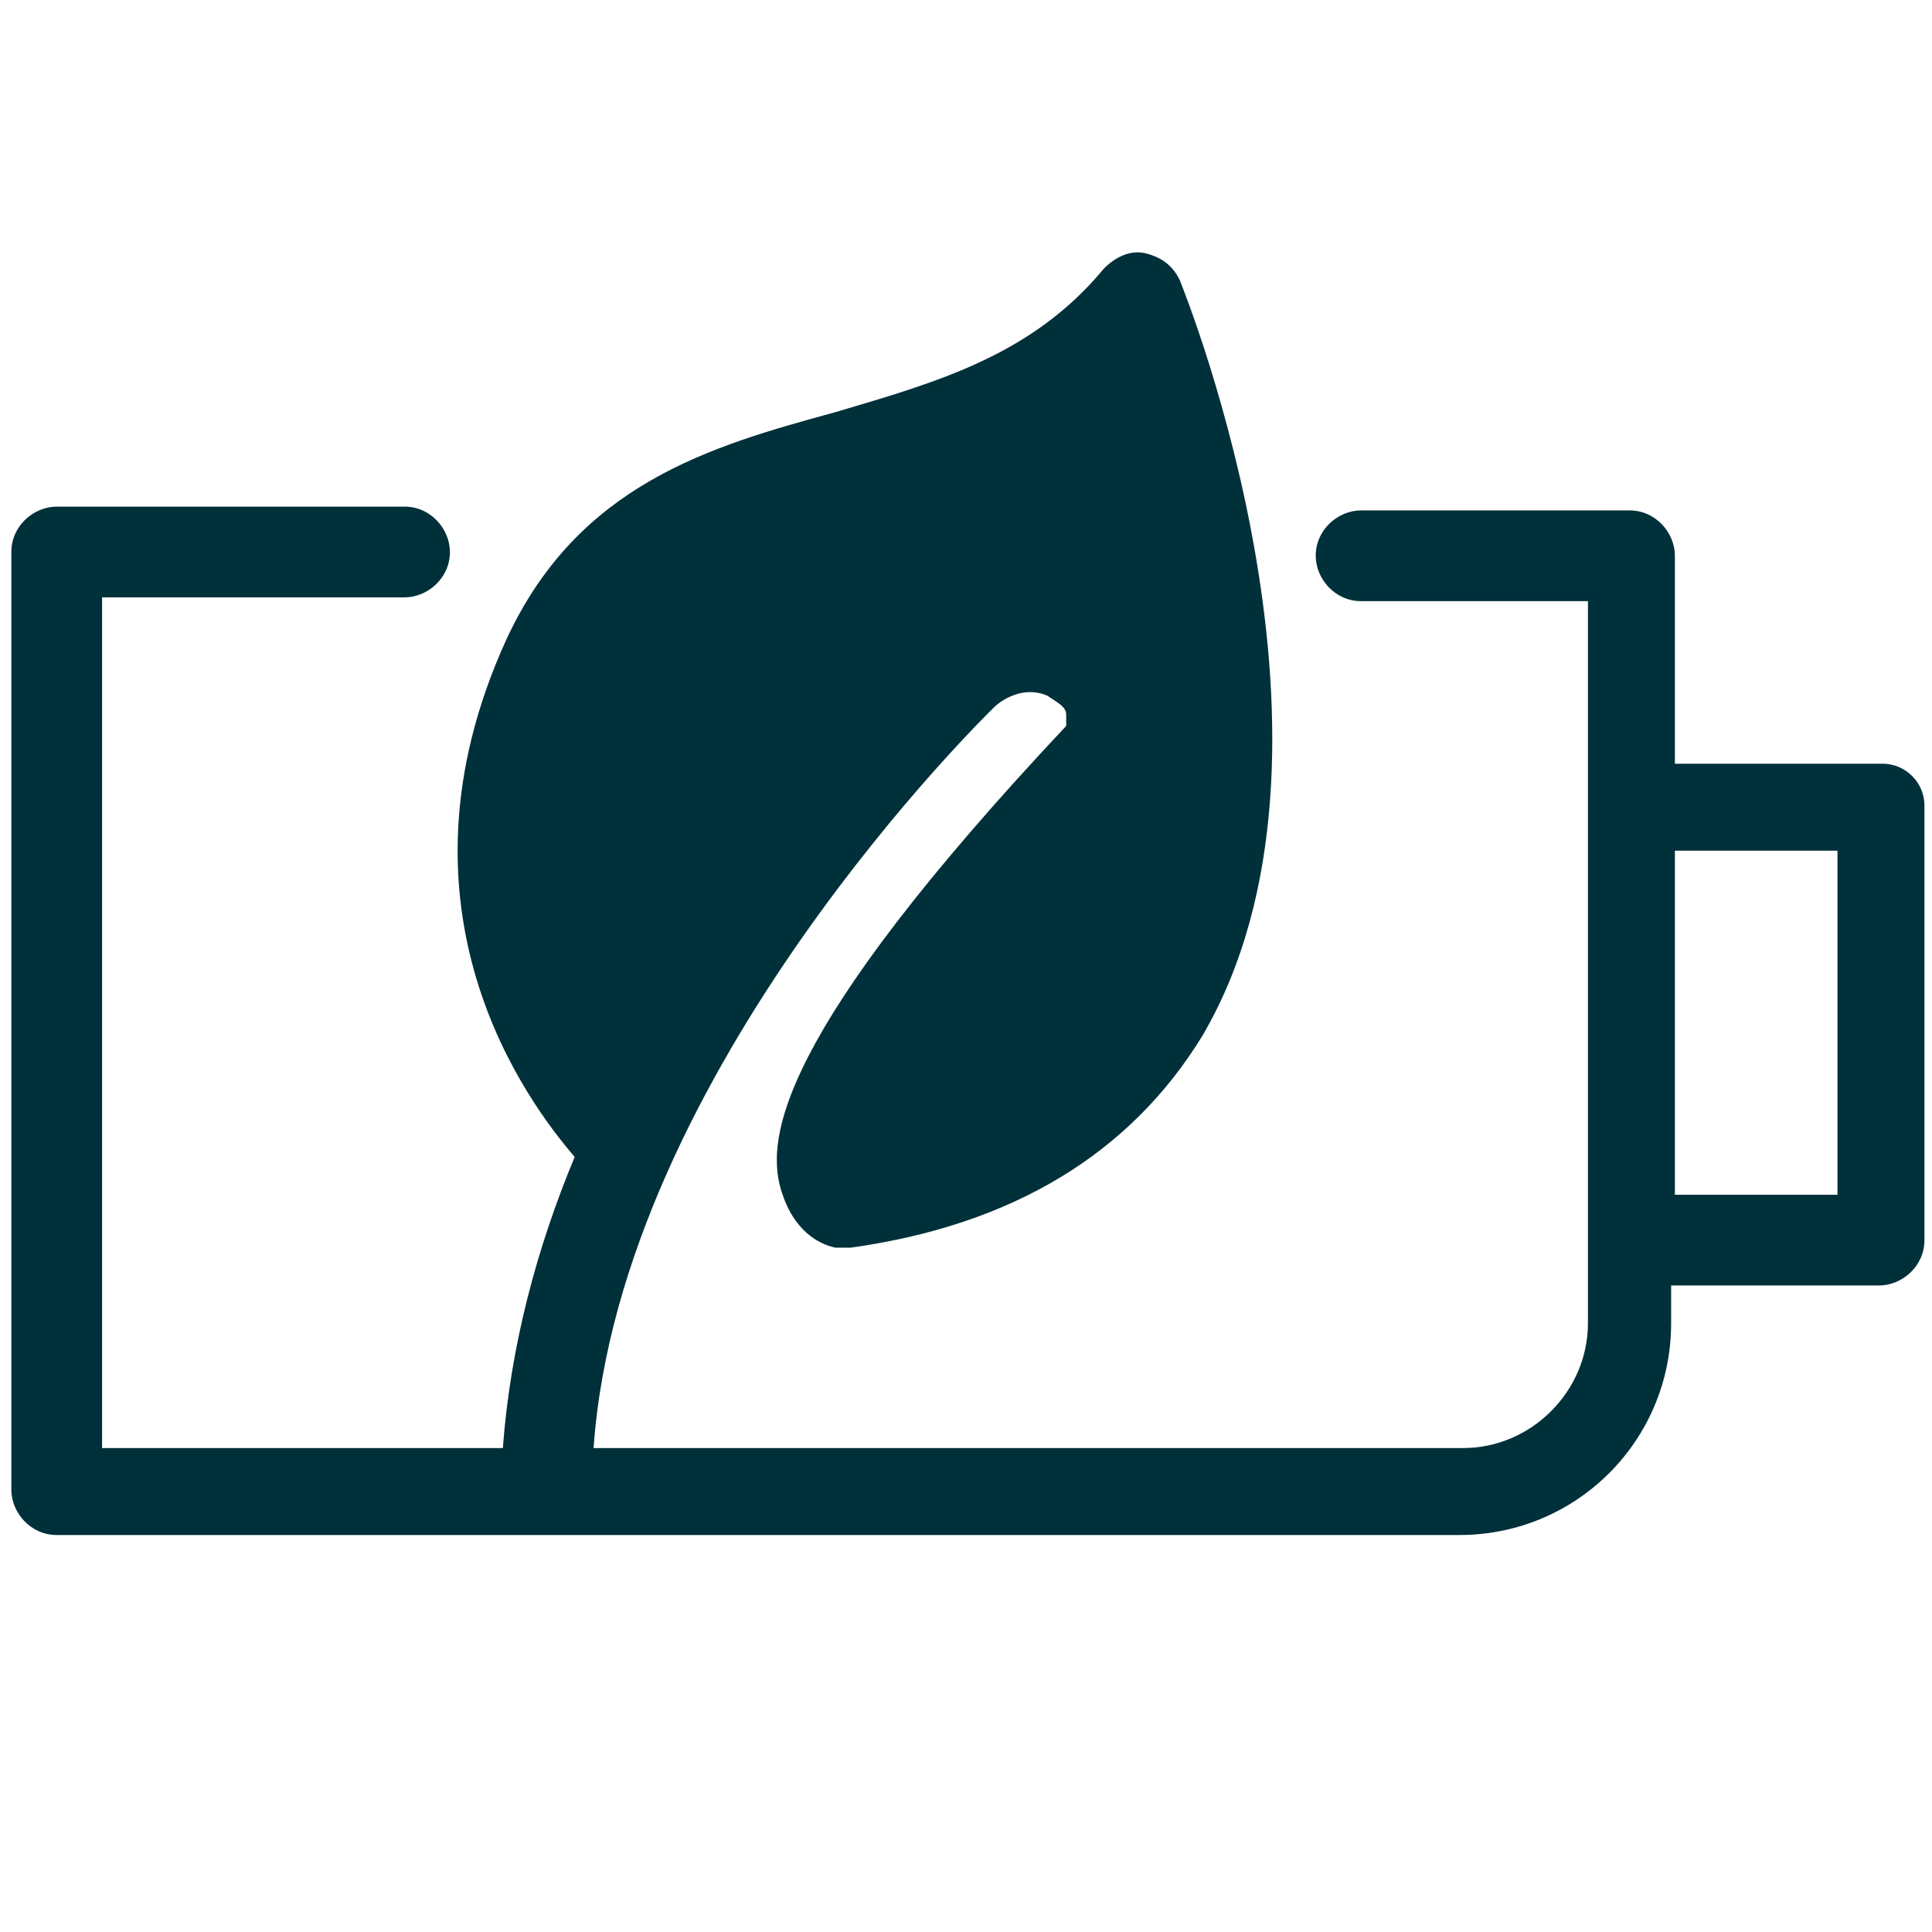 <?xml version="1.0" encoding="utf-8"?>
<!-- Generator: Adobe Illustrator 23.0.4, SVG Export Plug-In . SVG Version: 6.00 Build 0)  -->
<svg version="1.1" id="Layer_1" xmlns="http://www.w3.org/2000/svg" xmlns:xlink="http://www.w3.org/1999/xlink" x="0px" y="0px"
	 viewBox="0 0 51.1 51.1" style="enable-background:new 0 0 51.1 51.1;" xml:space="preserve">
<style type="text/css">
	.st0{fill:#00303A;}
</style>
<g id="Desktop">
	<g id="How-it-works" transform="translate(-1393, -2884)">
		<g id="Group-16" transform="translate(0, 2187)">
			<g id="Group-12">
				<g id="np_renewable-power_1020464_000000" transform="translate(1393, 697)">
					<path id="Shape" class="st0" d="M49.8,20.2h-5.5v-5.5c0-0.6-0.5-1.2-1.2-1.2H36c-0.6,0-1.2,0.5-1.2,1.2c0,0.6,0.5,1.2,1.2,1.2
						h6v5.5c0,0,0,0,0,0v11.4c0,0,0,0,0,0V35c0,1.8-1.5,3.3-3.3,3.3l-23,0c0.7-10,10.5-19.5,10.6-19.6c0.1-0.1,0.7-0.6,1.4-0.3
						c0.3,0.2,0.5,0.3,0.5,0.5c0,0.1,0,0.2,0,0.3c-7.7,8.2-8,11-7.5,12.4c0.3,0.9,0.9,1.3,1.4,1.4c0.1,0,0.3,0,0.4,0
						c4.3-0.6,7.4-2.5,9.3-5.6c4.4-7.5-0.4-19.5-0.6-20C31,7,30.7,6.8,30.3,6.7c-0.4-0.1-0.8,0.1-1.1,0.4c-1.9,2.3-4.4,3-7.1,3.8
						c-3.3,0.9-6.8,1.9-8.7,6c-3.3,7.2,0.6,12.3,1.8,13.7c-1,2.4-1.7,5-1.9,7.7l-10.6,0V15.8h8c0.6,0,1.2-0.5,1.2-1.2
						c0-0.6-0.5-1.2-1.2-1.2H1.5c-0.6,0-1.2,0.5-1.2,1.2v24.8c0,0.6,0.5,1.2,1.2,1.2h37.1c3.1,0,5.6-2.5,5.6-5.6v-1h5.5
						c0.6,0,1.2-0.5,1.2-1.2V21.3C50.9,20.7,50.4,20.2,49.8,20.2L49.8,20.2z M48.6,31.6h-4.3v-9.1h4.3V31.6z"/>
				</g>
			</g>
		</g>
	</g>
</g>
</svg>
